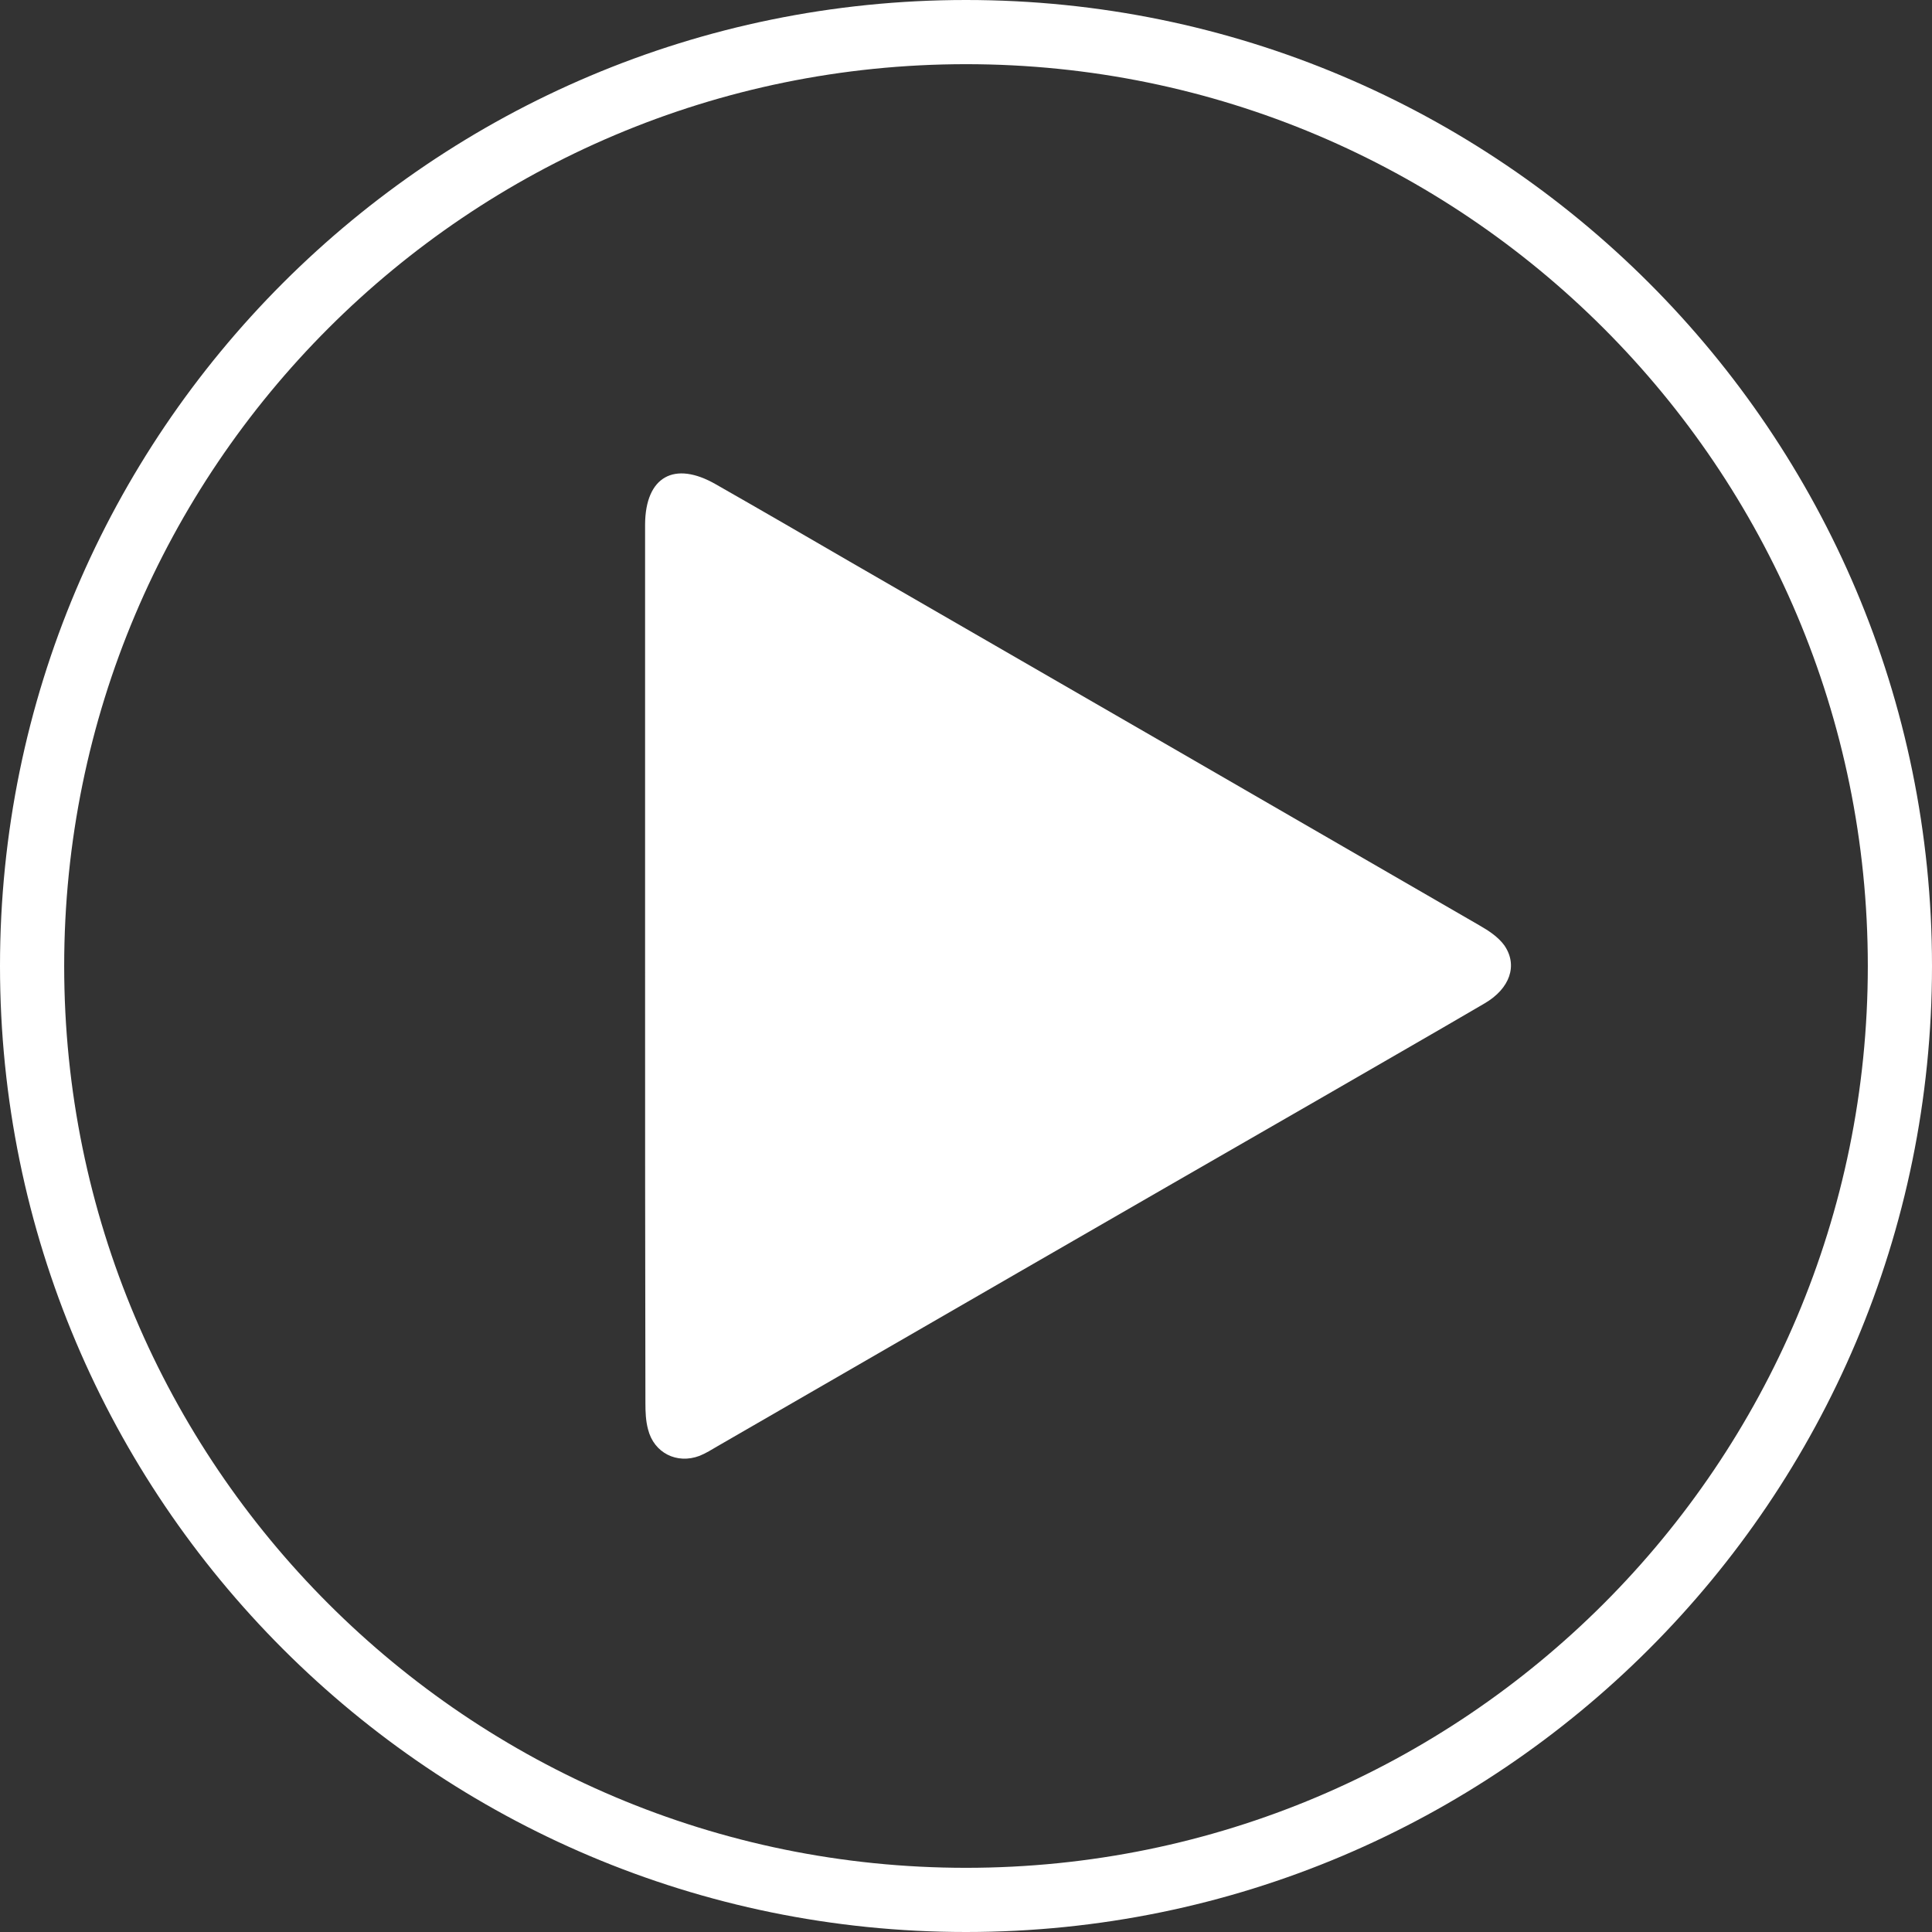 <?xml version="1.0" encoding="utf-8"?>
<!-- Generator: Adobe Illustrator 24.0.1, SVG Export Plug-In . SVG Version: 6.00 Build 0)  -->
<svg version="1.1" id="Layer_1" xmlns="http://www.w3.org/2000/svg" xmlns:xlink="http://www.w3.org/1999/xlink" x="0px" y="0px"
	 viewBox="0 0 59 59" style="enable-background:new 0 0 59 59;" xml:space="preserve">
<rect x="0" y="0" width="59" height="59" fill="#333333" stroke="none"/>
<style type="text/css">
	.st0{fill-rule:evenodd;clip-rule:evenodd;fill:#FFFFFF;}
</style>
<g>
	<path class="st0" d="M45.18,28.26c-6.41-3.71-12.82-7.41-19.23-11.11c-1.36-0.79-2.72-1.58-4.09-2.36
		c-1.27-0.73-2.15-0.23-2.16,1.22c0,0.12,0,0.23,0,0.35c0,4.36,0,8.72,0,13.07c0,4.47,0,8.95,0.01,13.42c0,0.27,0.01,0.54,0.08,0.8
		c0.18,0.72,0.88,1.07,1.57,0.81c0.2-0.08,0.37-0.19,0.56-0.3c6.11-3.53,12.22-7.06,18.34-10.58c1.69-0.98,3.39-1.95,5.08-2.94
		c0.77-0.45,1.02-1.16,0.6-1.77C45.75,28.61,45.46,28.42,45.18,28.26z"/>
	<path class="st0" d="M29.5,0C13.21,0,0,13.21,0,29.5C0,45.79,13.21,59,29.5,59S59,45.79,59,29.5C59,13.21,45.79,0,29.5,0z
		 M29.5,57.04c-15.21,0-27.54-12.33-27.54-27.54S14.29,1.96,29.5,1.96S57.04,14.29,57.04,29.5S44.71,57.04,29.5,57.04z"/>
</g>
</svg>
